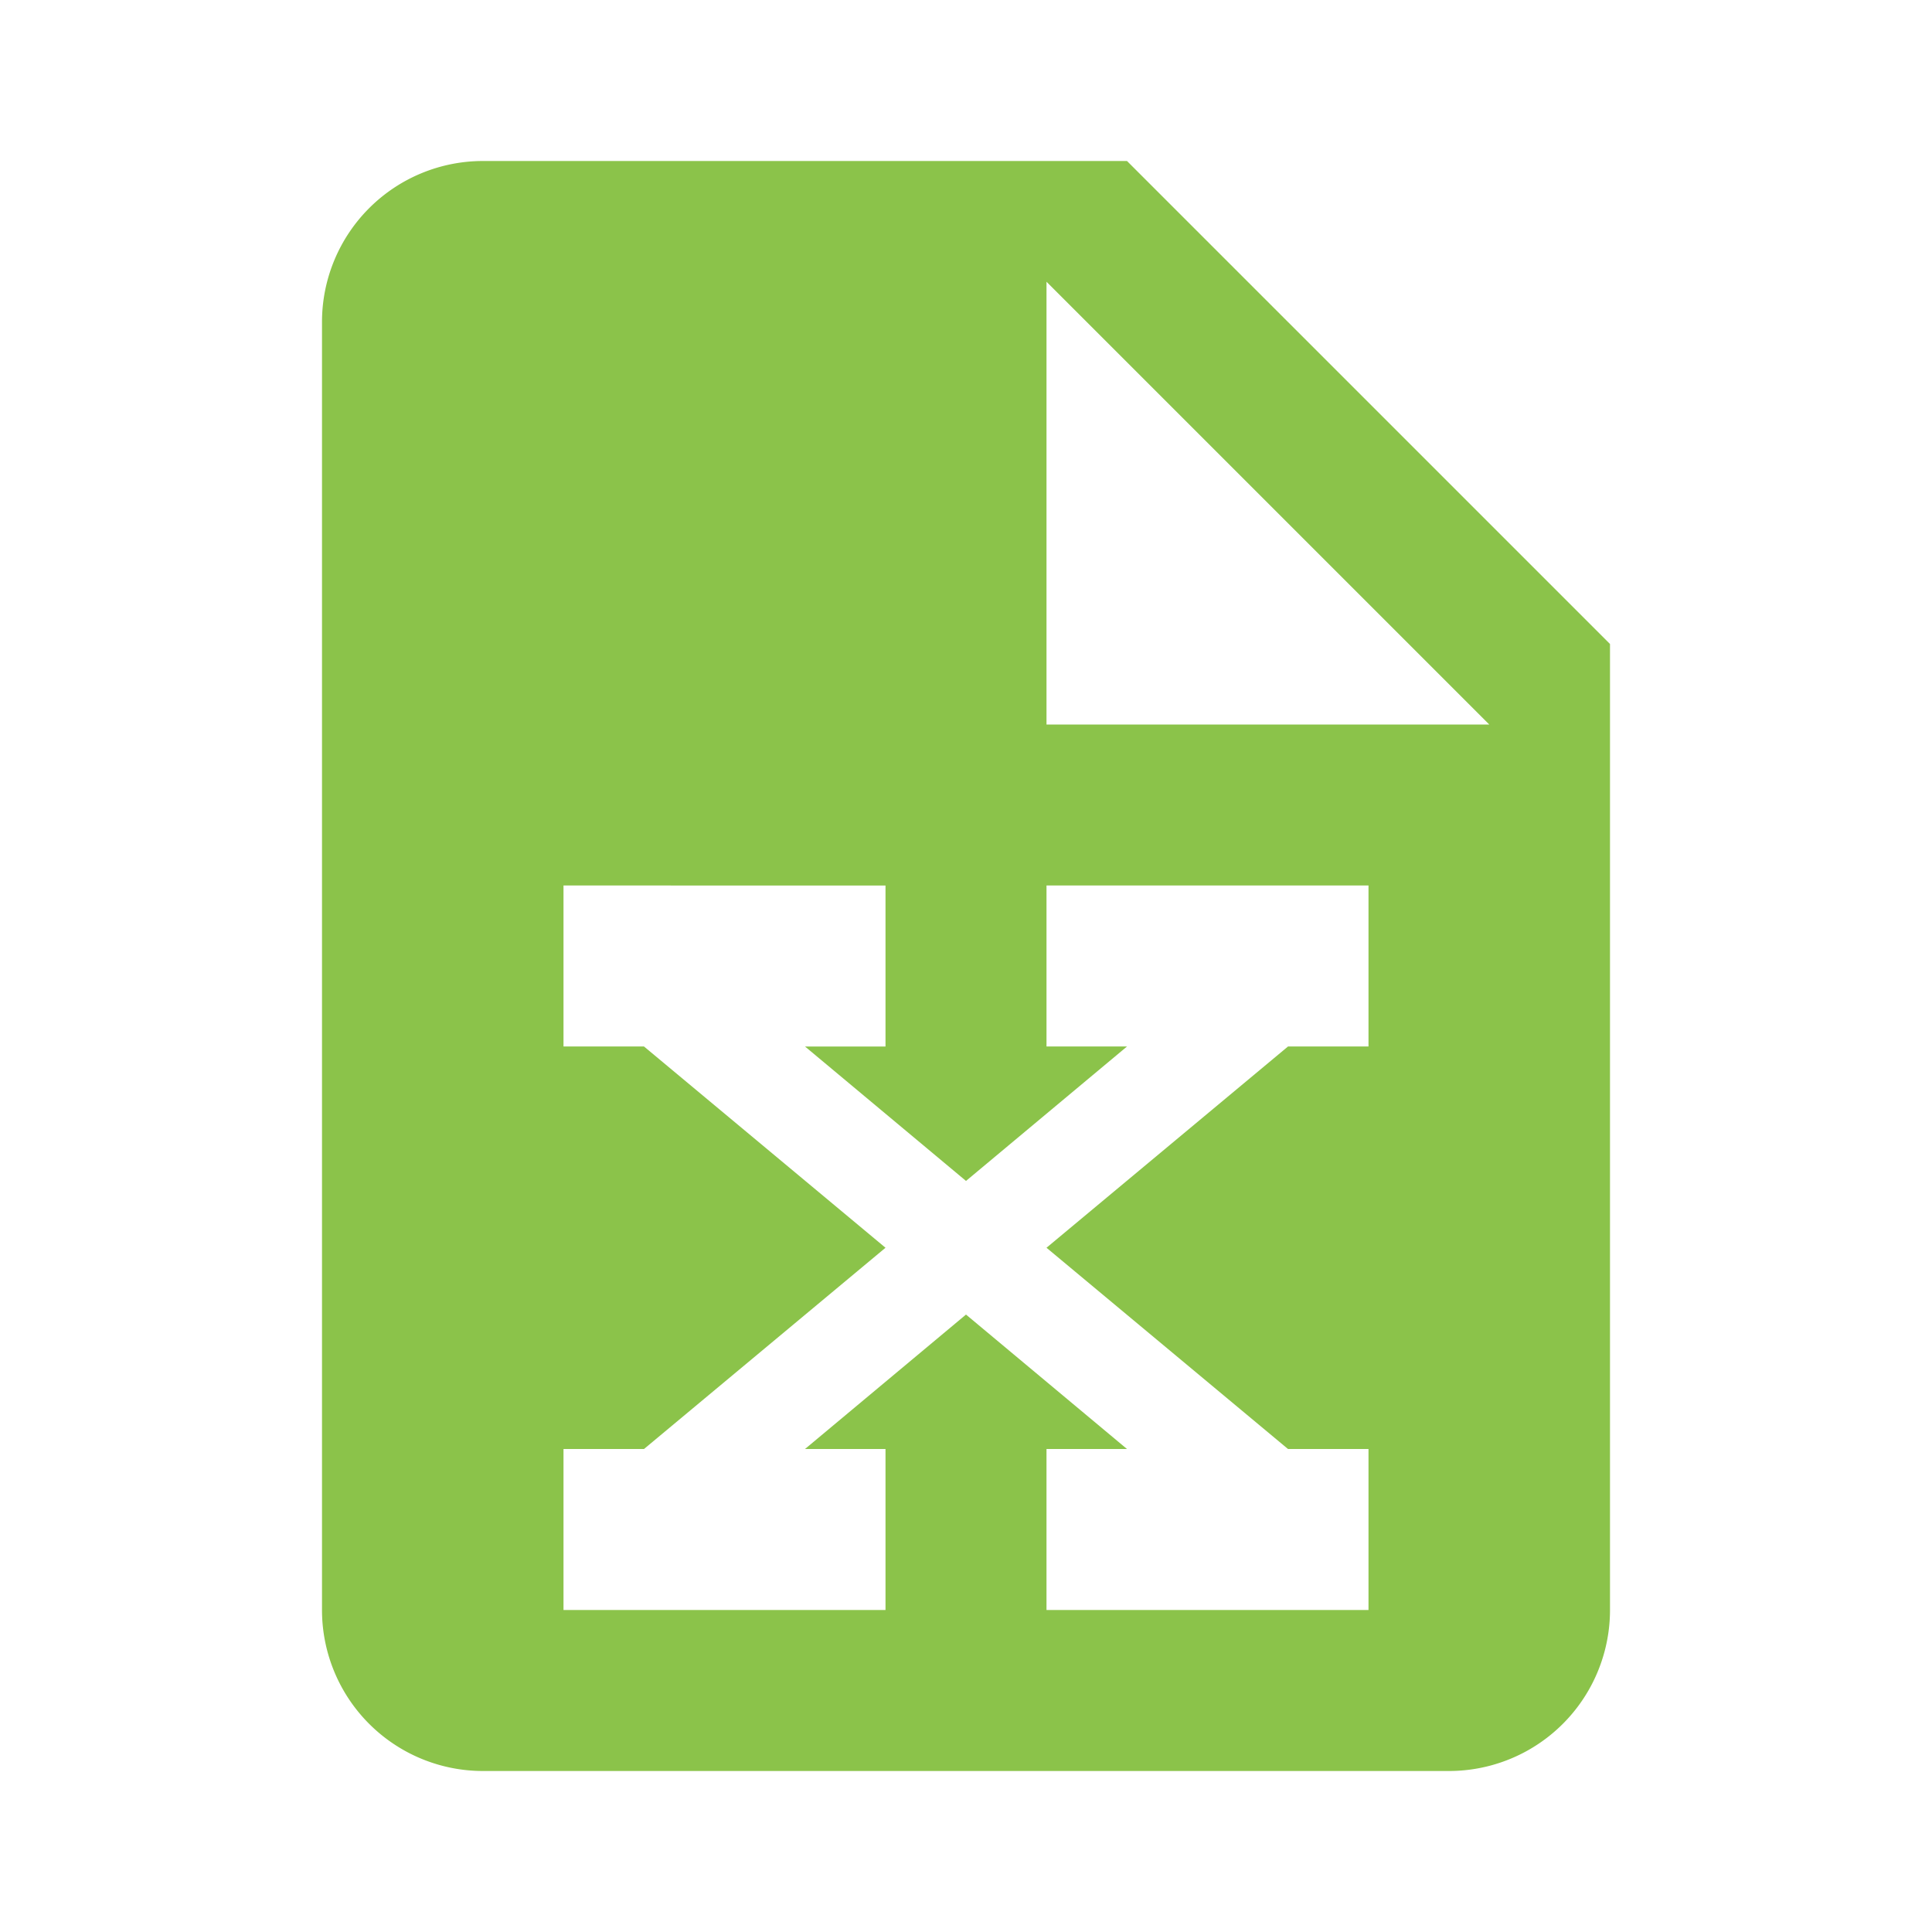 <svg viewBox="0 0 24 24" xmlns="http://www.w3.org/2000/svg"><path d="M6 2h8l6 6v12a2 2 0 01-2 2H6a2 2 0 01-2-2V4a2 2 0 012-2m7 1.5V9h5.5L13 3.5m4 7.5h-4v2h1l-2 1.67L10 13h1v-2H7v2h1l3 2.5L8 18H7v2h4v-2h-1l2-1.67L14 18h-1v2h4v-2h-1l-3-2.5 3-2.5h1v-2z" fill="#8bc34a"/></svg>